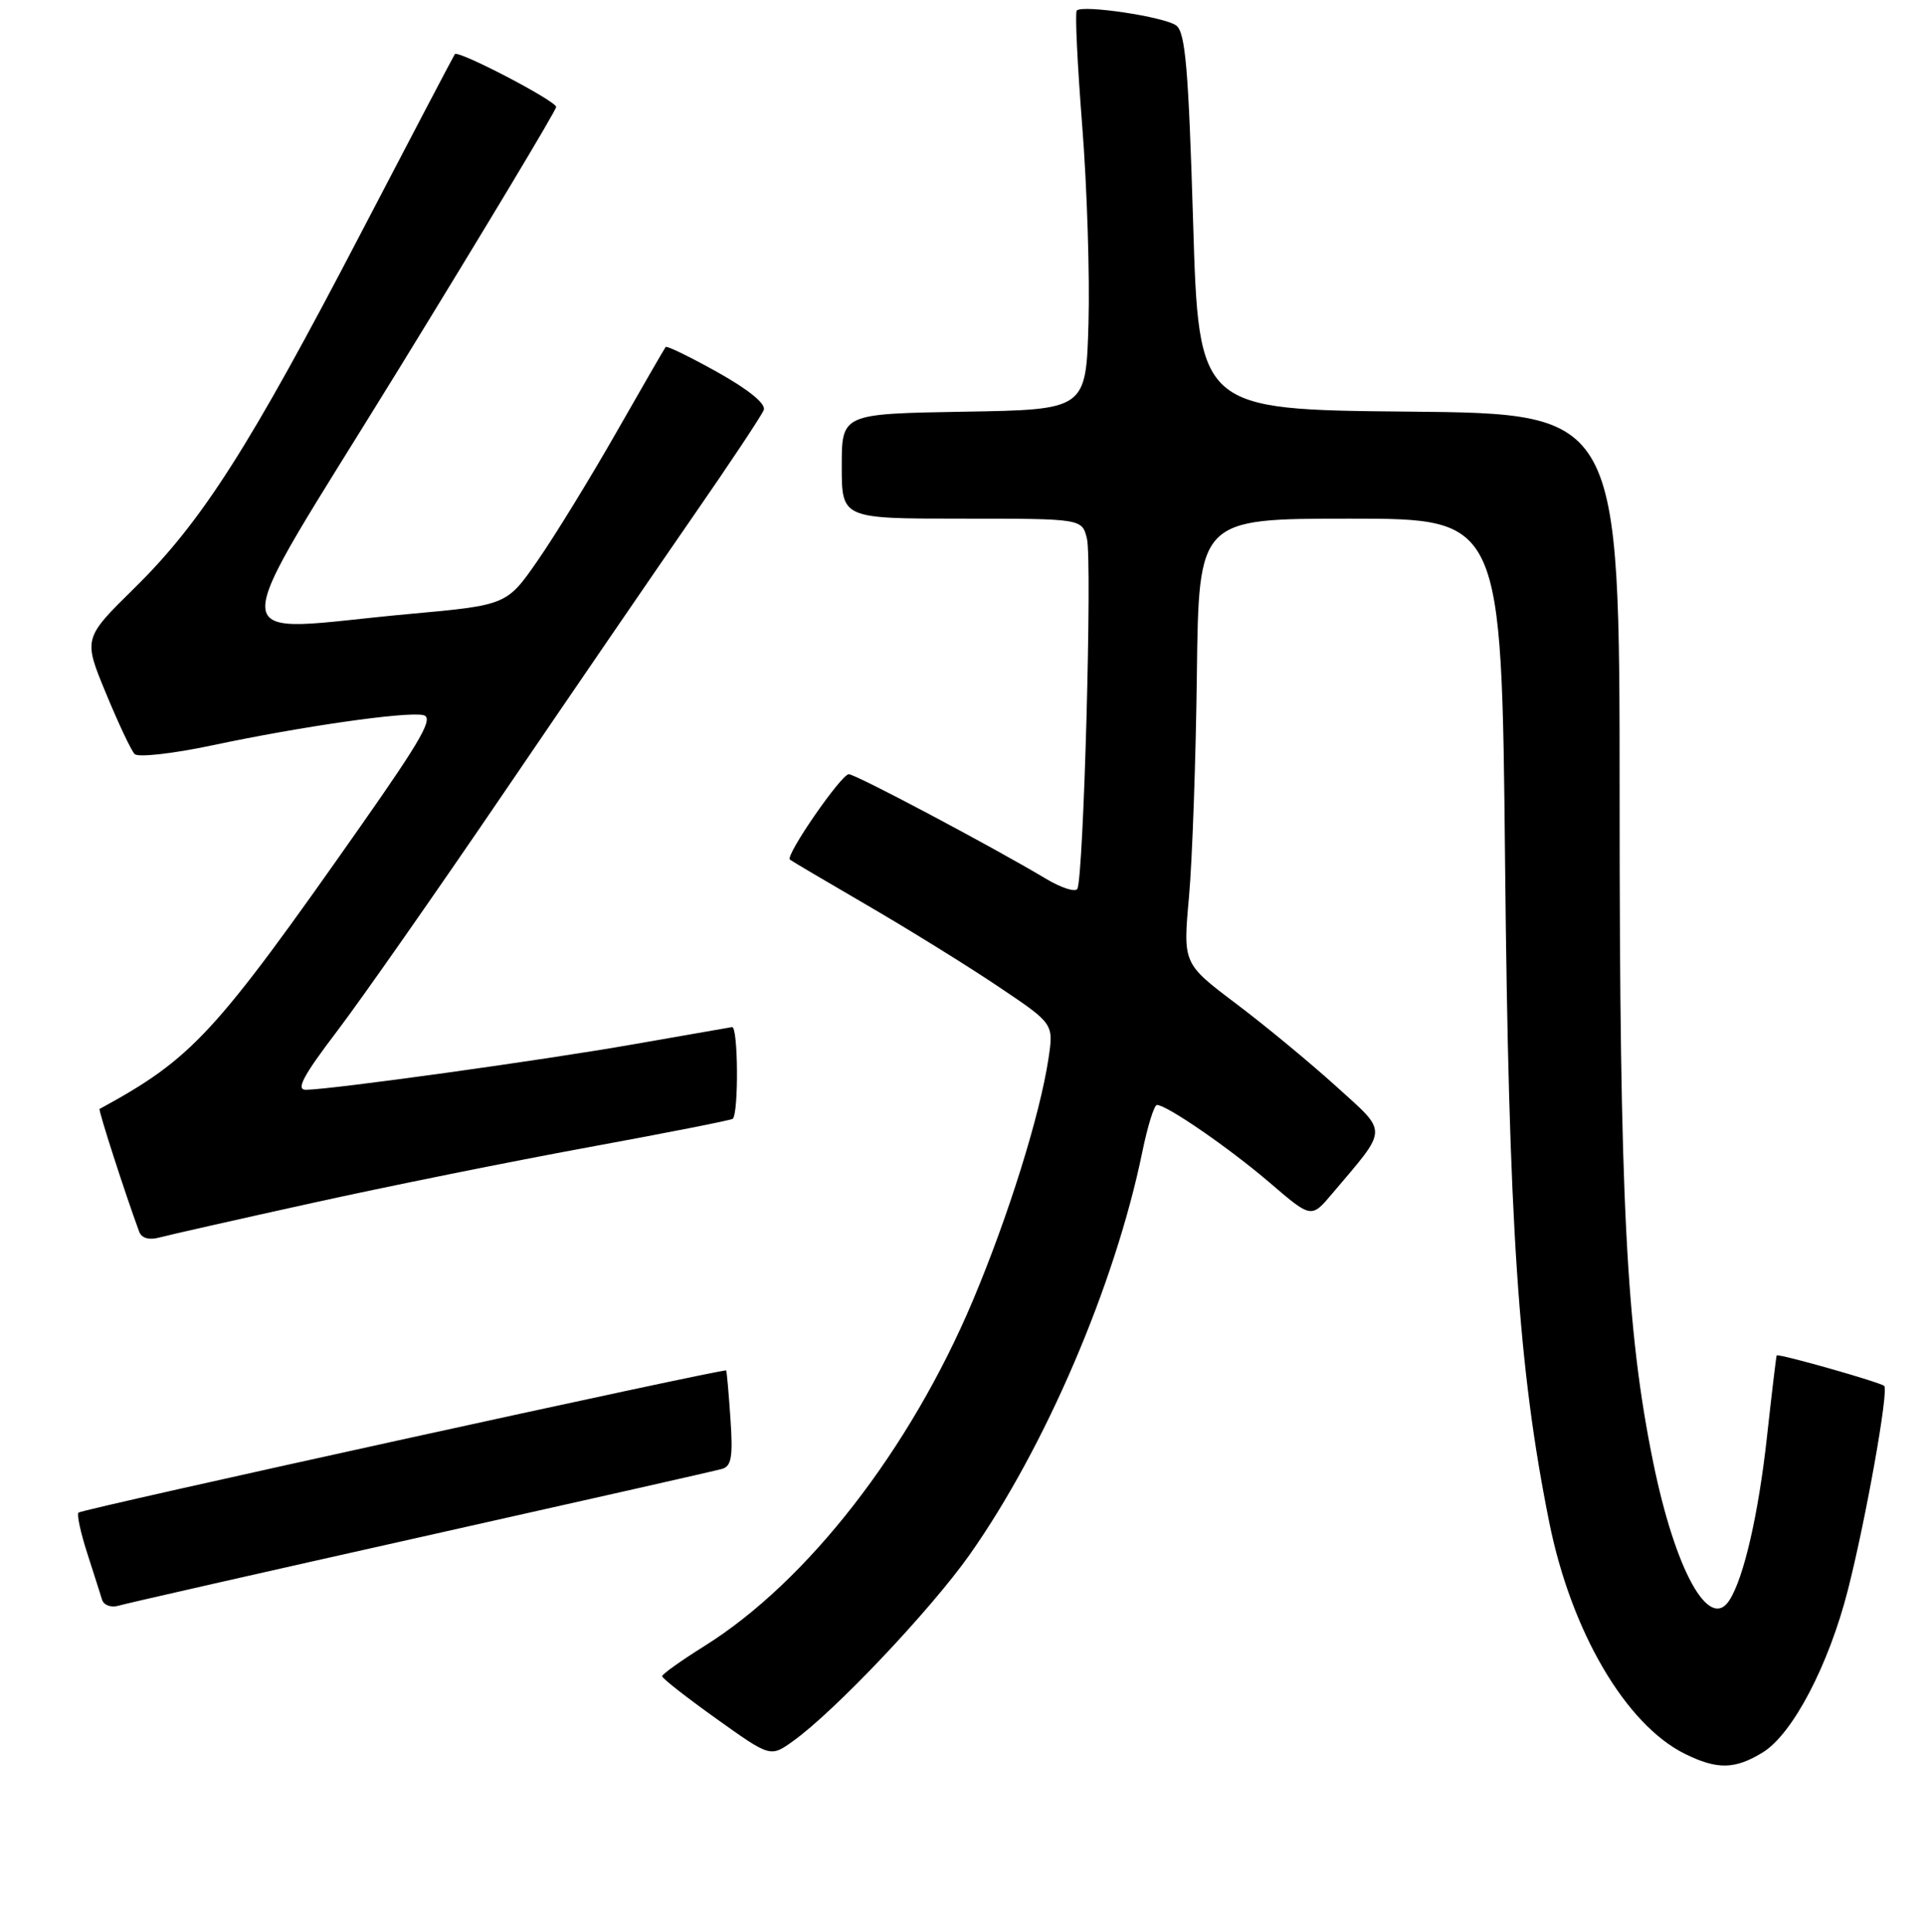 <?xml version="1.0" encoding="UTF-8" standalone="no"?>
<!DOCTYPE svg PUBLIC "-//W3C//DTD SVG 1.1//EN" "http://www.w3.org/Graphics/SVG/1.1/DTD/svg11.dtd" >
<svg xmlns="http://www.w3.org/2000/svg" xmlns:xlink="http://www.w3.org/1999/xlink" version="1.1" viewBox="0 0 256 257">
 <g >
 <path fill="currentColor"
d=" M 234.53 233.14 C 238.51 230.72 243.32 221.54 245.88 211.50 C 248.28 202.07 251.32 184.99 250.71 184.38 C 250.24 183.90 236.60 180.03 236.40 180.32 C 236.33 180.42 235.75 185.31 235.10 191.20 C 233.97 201.46 232.02 209.93 230.10 212.90 C 227.40 217.08 222.90 208.91 219.96 194.50 C 216.37 176.91 215.50 159.64 215.50 106.26 C 215.50 55.03 215.50 55.03 187.50 54.76 C 159.50 54.50 159.50 54.50 158.75 29.50 C 158.13 9.04 157.72 4.30 156.50 3.39 C 154.95 2.24 144.07 0.60 143.27 1.40 C 143.02 1.64 143.35 8.52 143.99 16.67 C 144.64 24.83 145.01 36.67 144.83 43.00 C 144.50 54.50 144.50 54.50 128.25 54.77 C 112.00 55.05 112.00 55.05 112.00 62.02 C 112.00 69.00 112.00 69.00 127.98 69.00 C 143.96 69.00 143.96 69.00 144.62 71.64 C 145.34 74.51 144.18 116.91 143.34 118.26 C 143.06 118.72 141.18 118.11 139.16 116.90 C 132.01 112.63 113.86 103.00 112.94 103.00 C 111.93 103.00 104.45 113.83 105.10 114.36 C 105.32 114.54 110.00 117.30 115.50 120.50 C 121.00 123.70 128.81 128.54 132.85 131.26 C 140.20 136.19 140.20 136.19 139.51 140.80 C 138.38 148.34 134.17 161.80 129.44 173.03 C 121.08 192.86 107.41 210.44 93.70 219.00 C 90.62 220.93 88.10 222.72 88.10 223.00 C 88.10 223.28 91.34 225.81 95.30 228.64 C 102.50 233.78 102.50 233.78 105.49 231.65 C 110.99 227.73 123.77 214.25 129.01 206.84 C 139.06 192.60 148.37 170.90 151.99 153.25 C 152.70 149.81 153.57 147.00 153.94 147.00 C 155.25 147.00 163.59 152.75 168.99 157.38 C 174.48 162.09 174.48 162.09 177.26 158.79 C 184.79 149.89 184.76 150.85 177.76 144.50 C 174.31 141.38 168.33 136.43 164.45 133.51 C 157.40 128.19 157.40 128.19 158.20 119.34 C 158.64 114.48 159.11 101.16 159.25 89.75 C 159.50 69.00 159.50 69.00 179.65 69.00 C 199.80 69.00 199.80 69.00 200.26 114.75 C 200.74 162.90 202.02 182.07 206.13 202.49 C 209.05 217.05 216.32 229.44 224.20 233.33 C 228.50 235.45 230.83 235.40 234.53 233.14 Z  M 56.00 204.48 C 77.18 199.74 95.20 195.67 96.06 195.42 C 97.33 195.07 97.54 193.80 97.19 188.74 C 96.96 185.31 96.70 182.42 96.62 182.32 C 96.37 182.01 10.90 200.77 10.44 201.23 C 10.20 201.47 10.72 203.87 11.59 206.58 C 12.46 209.29 13.36 212.09 13.58 212.82 C 13.81 213.55 14.78 213.90 15.75 213.62 C 16.71 213.33 34.82 209.22 56.00 204.48 Z  M 41.50 160.05 C 51.40 157.86 67.97 154.52 78.33 152.62 C 88.69 150.72 97.31 149.02 97.50 148.84 C 98.30 148.03 98.22 136.51 97.40 136.64 C 96.91 136.72 91.02 137.75 84.33 138.92 C 72.30 141.04 44.18 144.94 40.71 144.98 C 39.34 145.00 40.31 143.15 44.80 137.25 C 48.04 132.99 58.04 118.70 67.02 105.50 C 76.00 92.30 87.35 75.73 92.23 68.68 C 97.12 61.63 101.34 55.27 101.62 54.55 C 101.94 53.73 99.65 51.86 95.49 49.53 C 91.84 47.49 88.72 45.97 88.57 46.16 C 88.42 46.35 85.47 51.45 82.02 57.50 C 78.57 63.55 73.88 71.20 71.59 74.50 C 67.44 80.50 67.44 80.50 54.47 81.68 C 29.05 83.98 29.21 87.88 53.11 49.02 C 64.60 30.32 74.00 14.67 74.00 14.23 C 74.00 13.43 60.98 6.64 60.52 7.20 C 60.39 7.37 54.77 18.07 48.03 31.00 C 33.20 59.47 26.86 69.41 17.91 78.21 C 11.08 84.93 11.08 84.93 14.09 92.21 C 15.74 96.21 17.46 99.86 17.92 100.32 C 18.38 100.78 22.98 100.27 28.13 99.18 C 40.09 96.64 53.98 94.65 56.30 95.13 C 57.76 95.43 56.20 98.20 47.92 110.00 C 28.51 137.66 25.60 140.81 13.25 147.53 C 13.05 147.64 16.66 158.83 18.52 163.86 C 18.84 164.73 19.84 165.01 21.26 164.62 C 22.49 164.29 31.60 162.23 41.50 160.05 Z "/>
</g>
</svg>